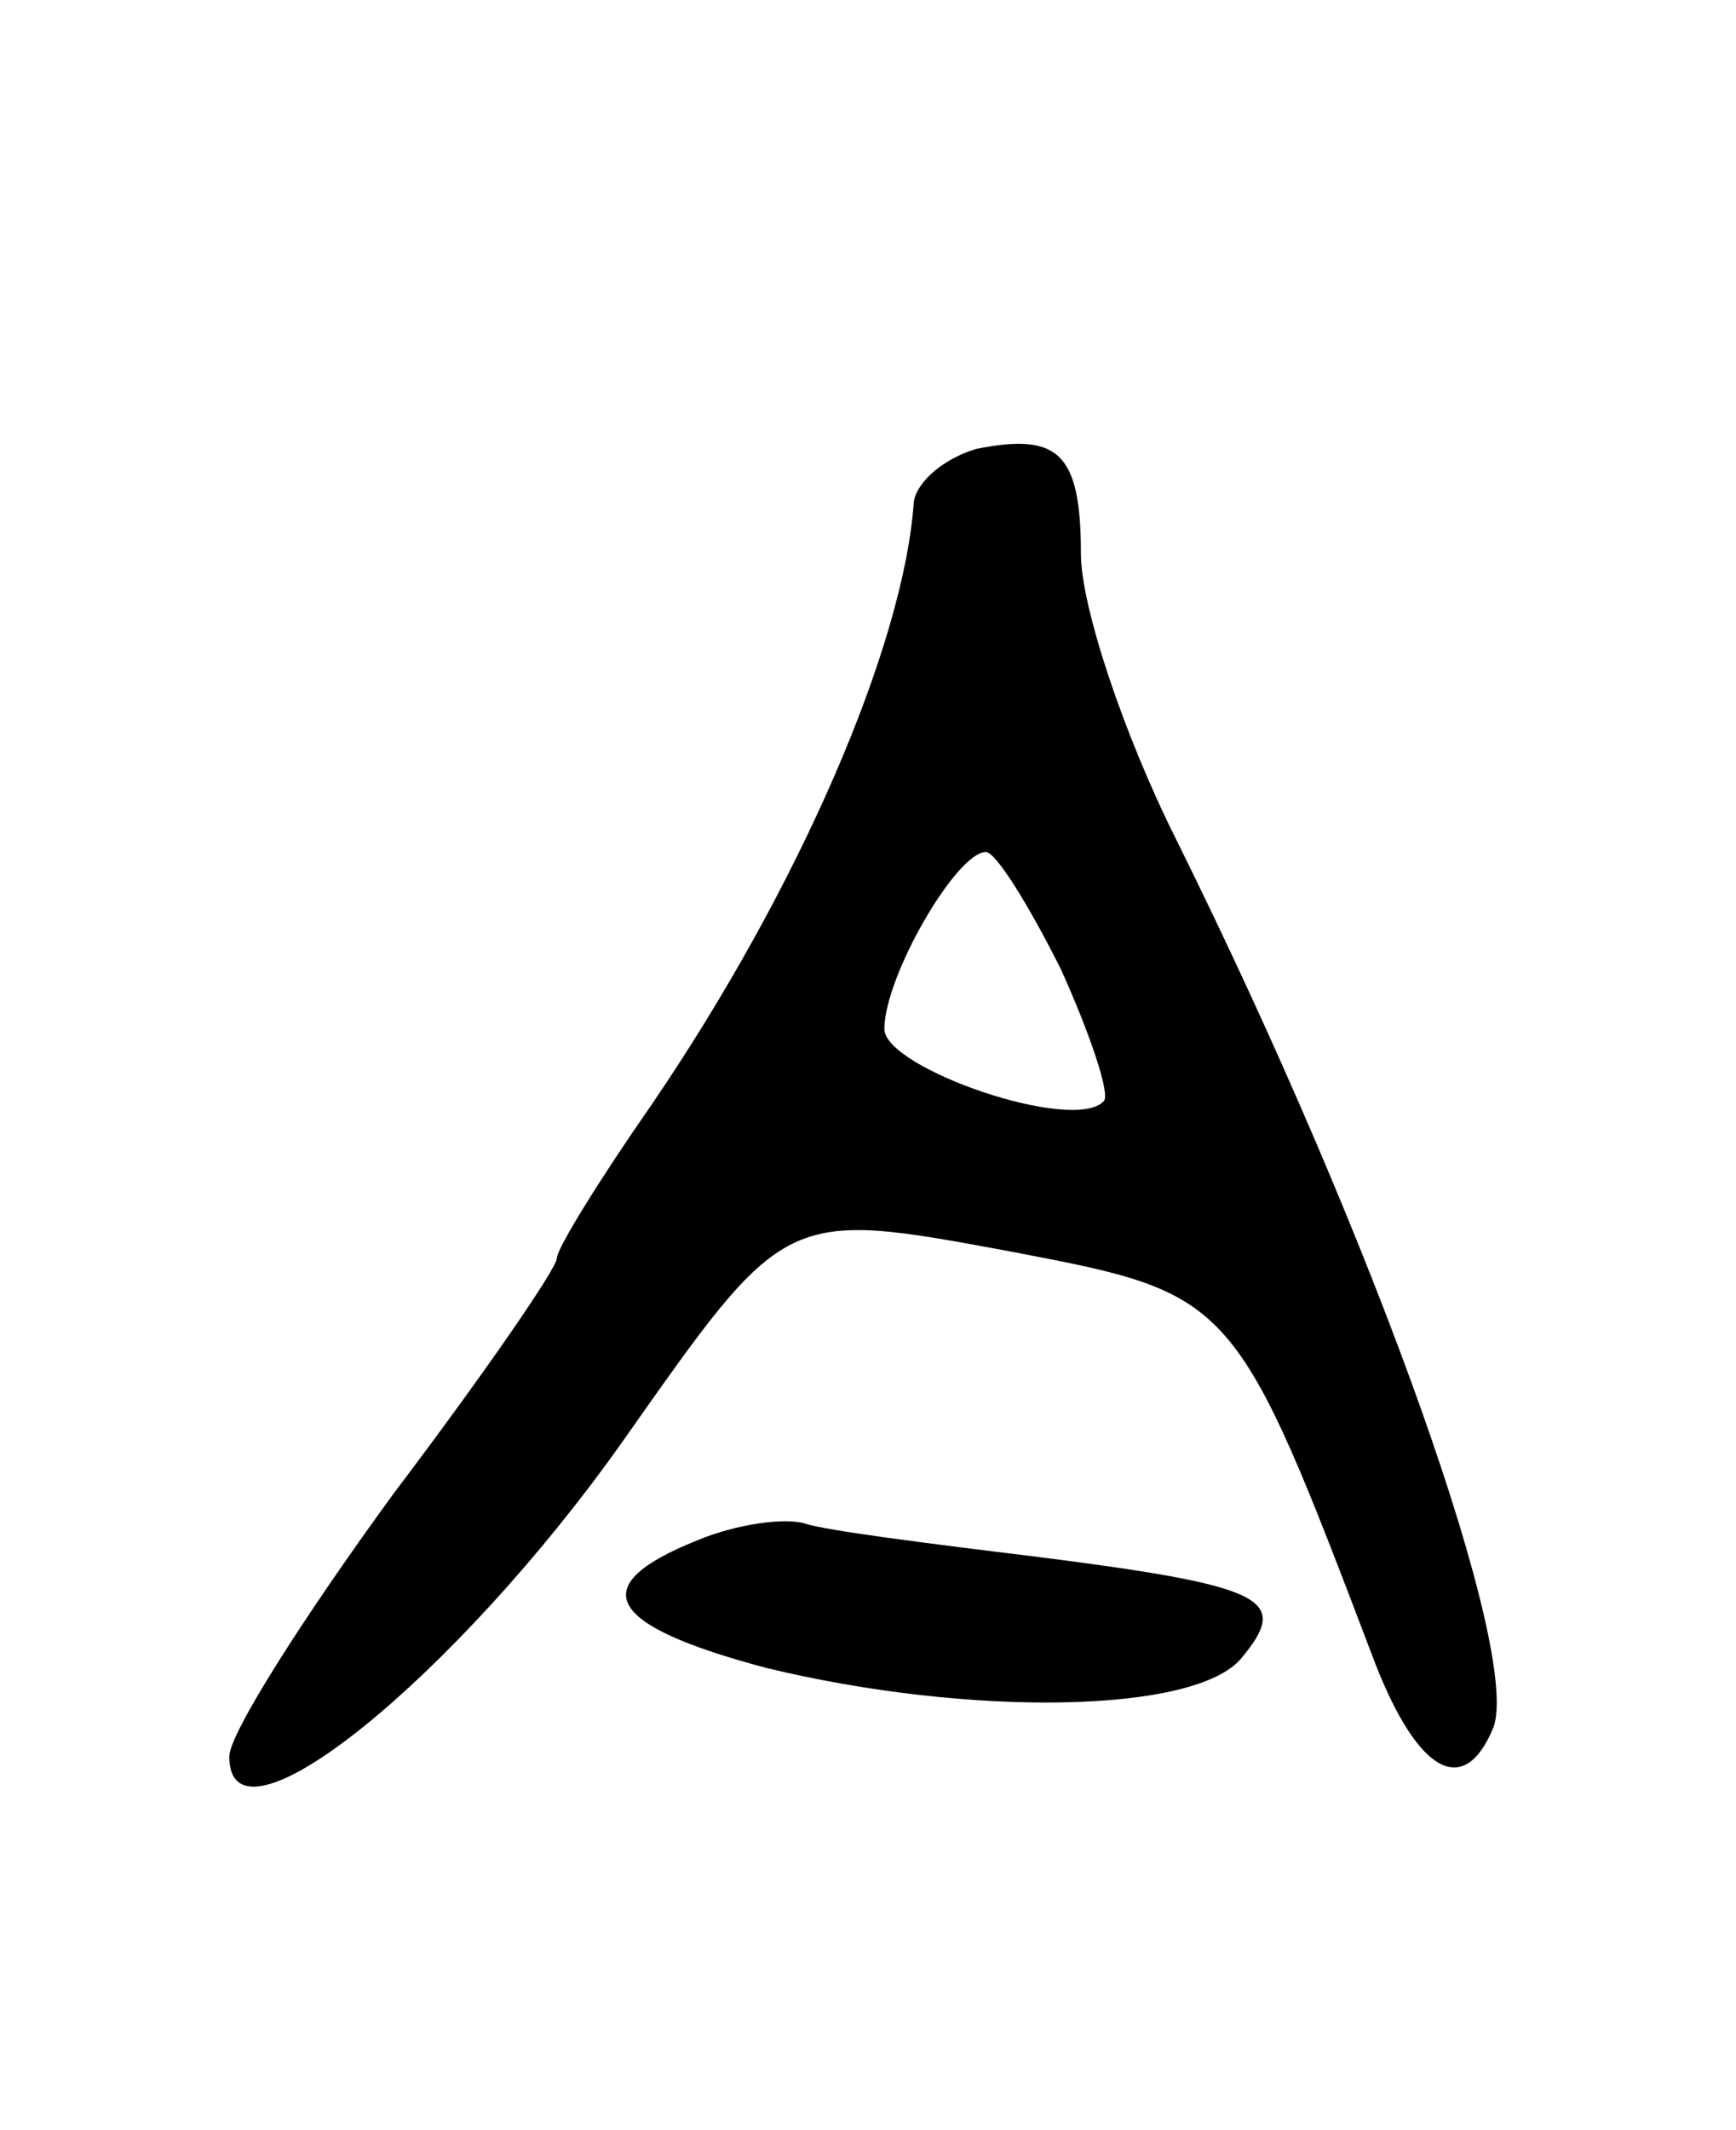<svg version="1.0" xmlns="http://www.w3.org/2000/svg"
 width="53pt" height="65pt" viewBox="0 0 53 65"
 preserveAspectRatio="xMidYMid meet">
<g transform="translate(0,65) scale(0.1,-0.1)"
fill="#000000" stroke="none">
<path d="M298 513 c-10 -3 -18 -10 -19 -16 -3 -44 -35 -118 -80 -184 -16 -23
-29 -44 -29 -47 0 -3 -22 -35 -50 -72 -27 -37 -50 -73 -50 -80 0 -32 69 24
120 96 50 71 49 71 119 58 68 -13 68 -13 111 -126 13 -33 27 -41 36 -19 8 23
-35 146 -97 271 -16 32 -29 71 -29 87 0 31 -7 37 -32 32z m26 -159 c9 -20 15
-38 13 -40 -9 -10 -67 10 -67 22 0 16 22 54 31 54 3 0 13 -16 23 -36z"/>
<path d="M213 180 c-35 -14 -28 -26 21 -39 62 -15 131 -14 145 3 15 18 8 22
-63 31 -33 4 -64 8 -70 10 -6 2 -21 0 -33 -5z"/>
</g>
</svg>
